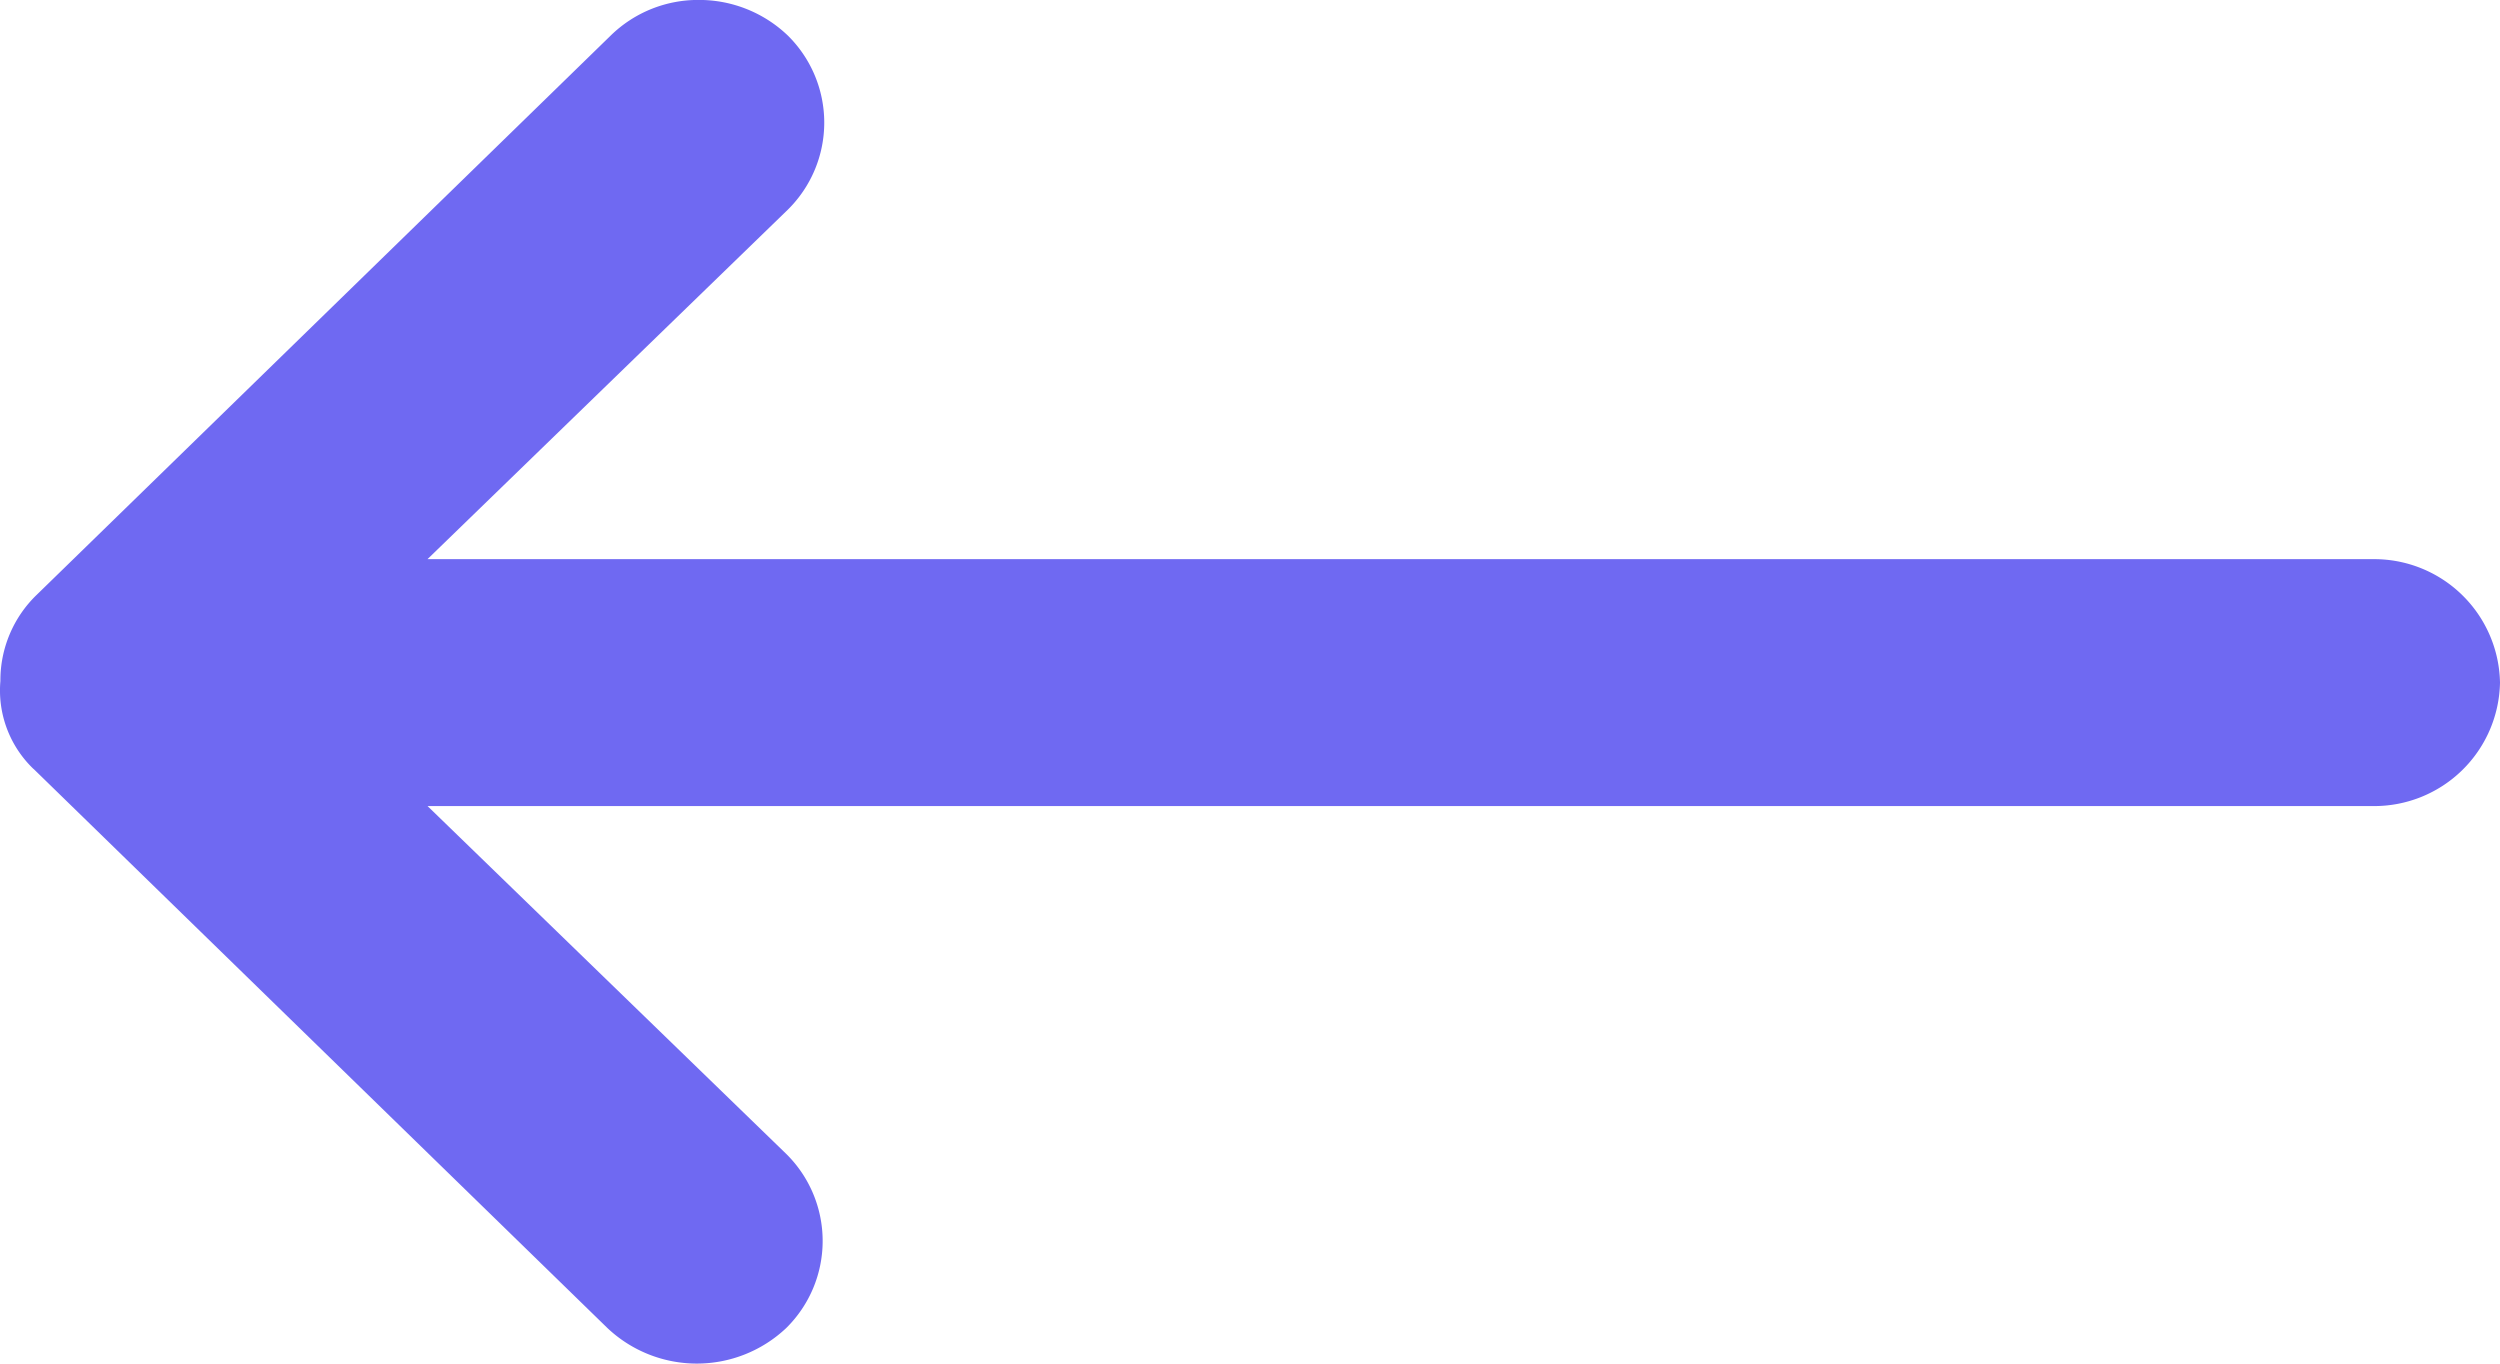 <svg xmlns="http://www.w3.org/2000/svg" width="44" height="24" viewBox="0 0 44 24">
  <path id="arrow-left" d="M27.732,30.909l9.841-10.1a2.292,2.292,0,0,0,0-3.146,2.152,2.152,0,0,0-3.066,0l-6.121,6.312V-10.27a2.215,2.215,0,0,0-2.173-2.23,2.215,2.215,0,0,0-2.173,2.23V23.976l-6.15-6.341a2.152,2.152,0,0,0-3.066,0,2.255,2.255,0,0,0-.626,1.558,2.2,2.2,0,0,0,.626,1.558l9.841,10.1a2.09,2.09,0,0,0,1.519.642,1.914,1.914,0,0,0,1.548-.582Z" transform="translate(31.5 -14.199) rotate(90)" fill="#6f69f2"/>
</svg>
